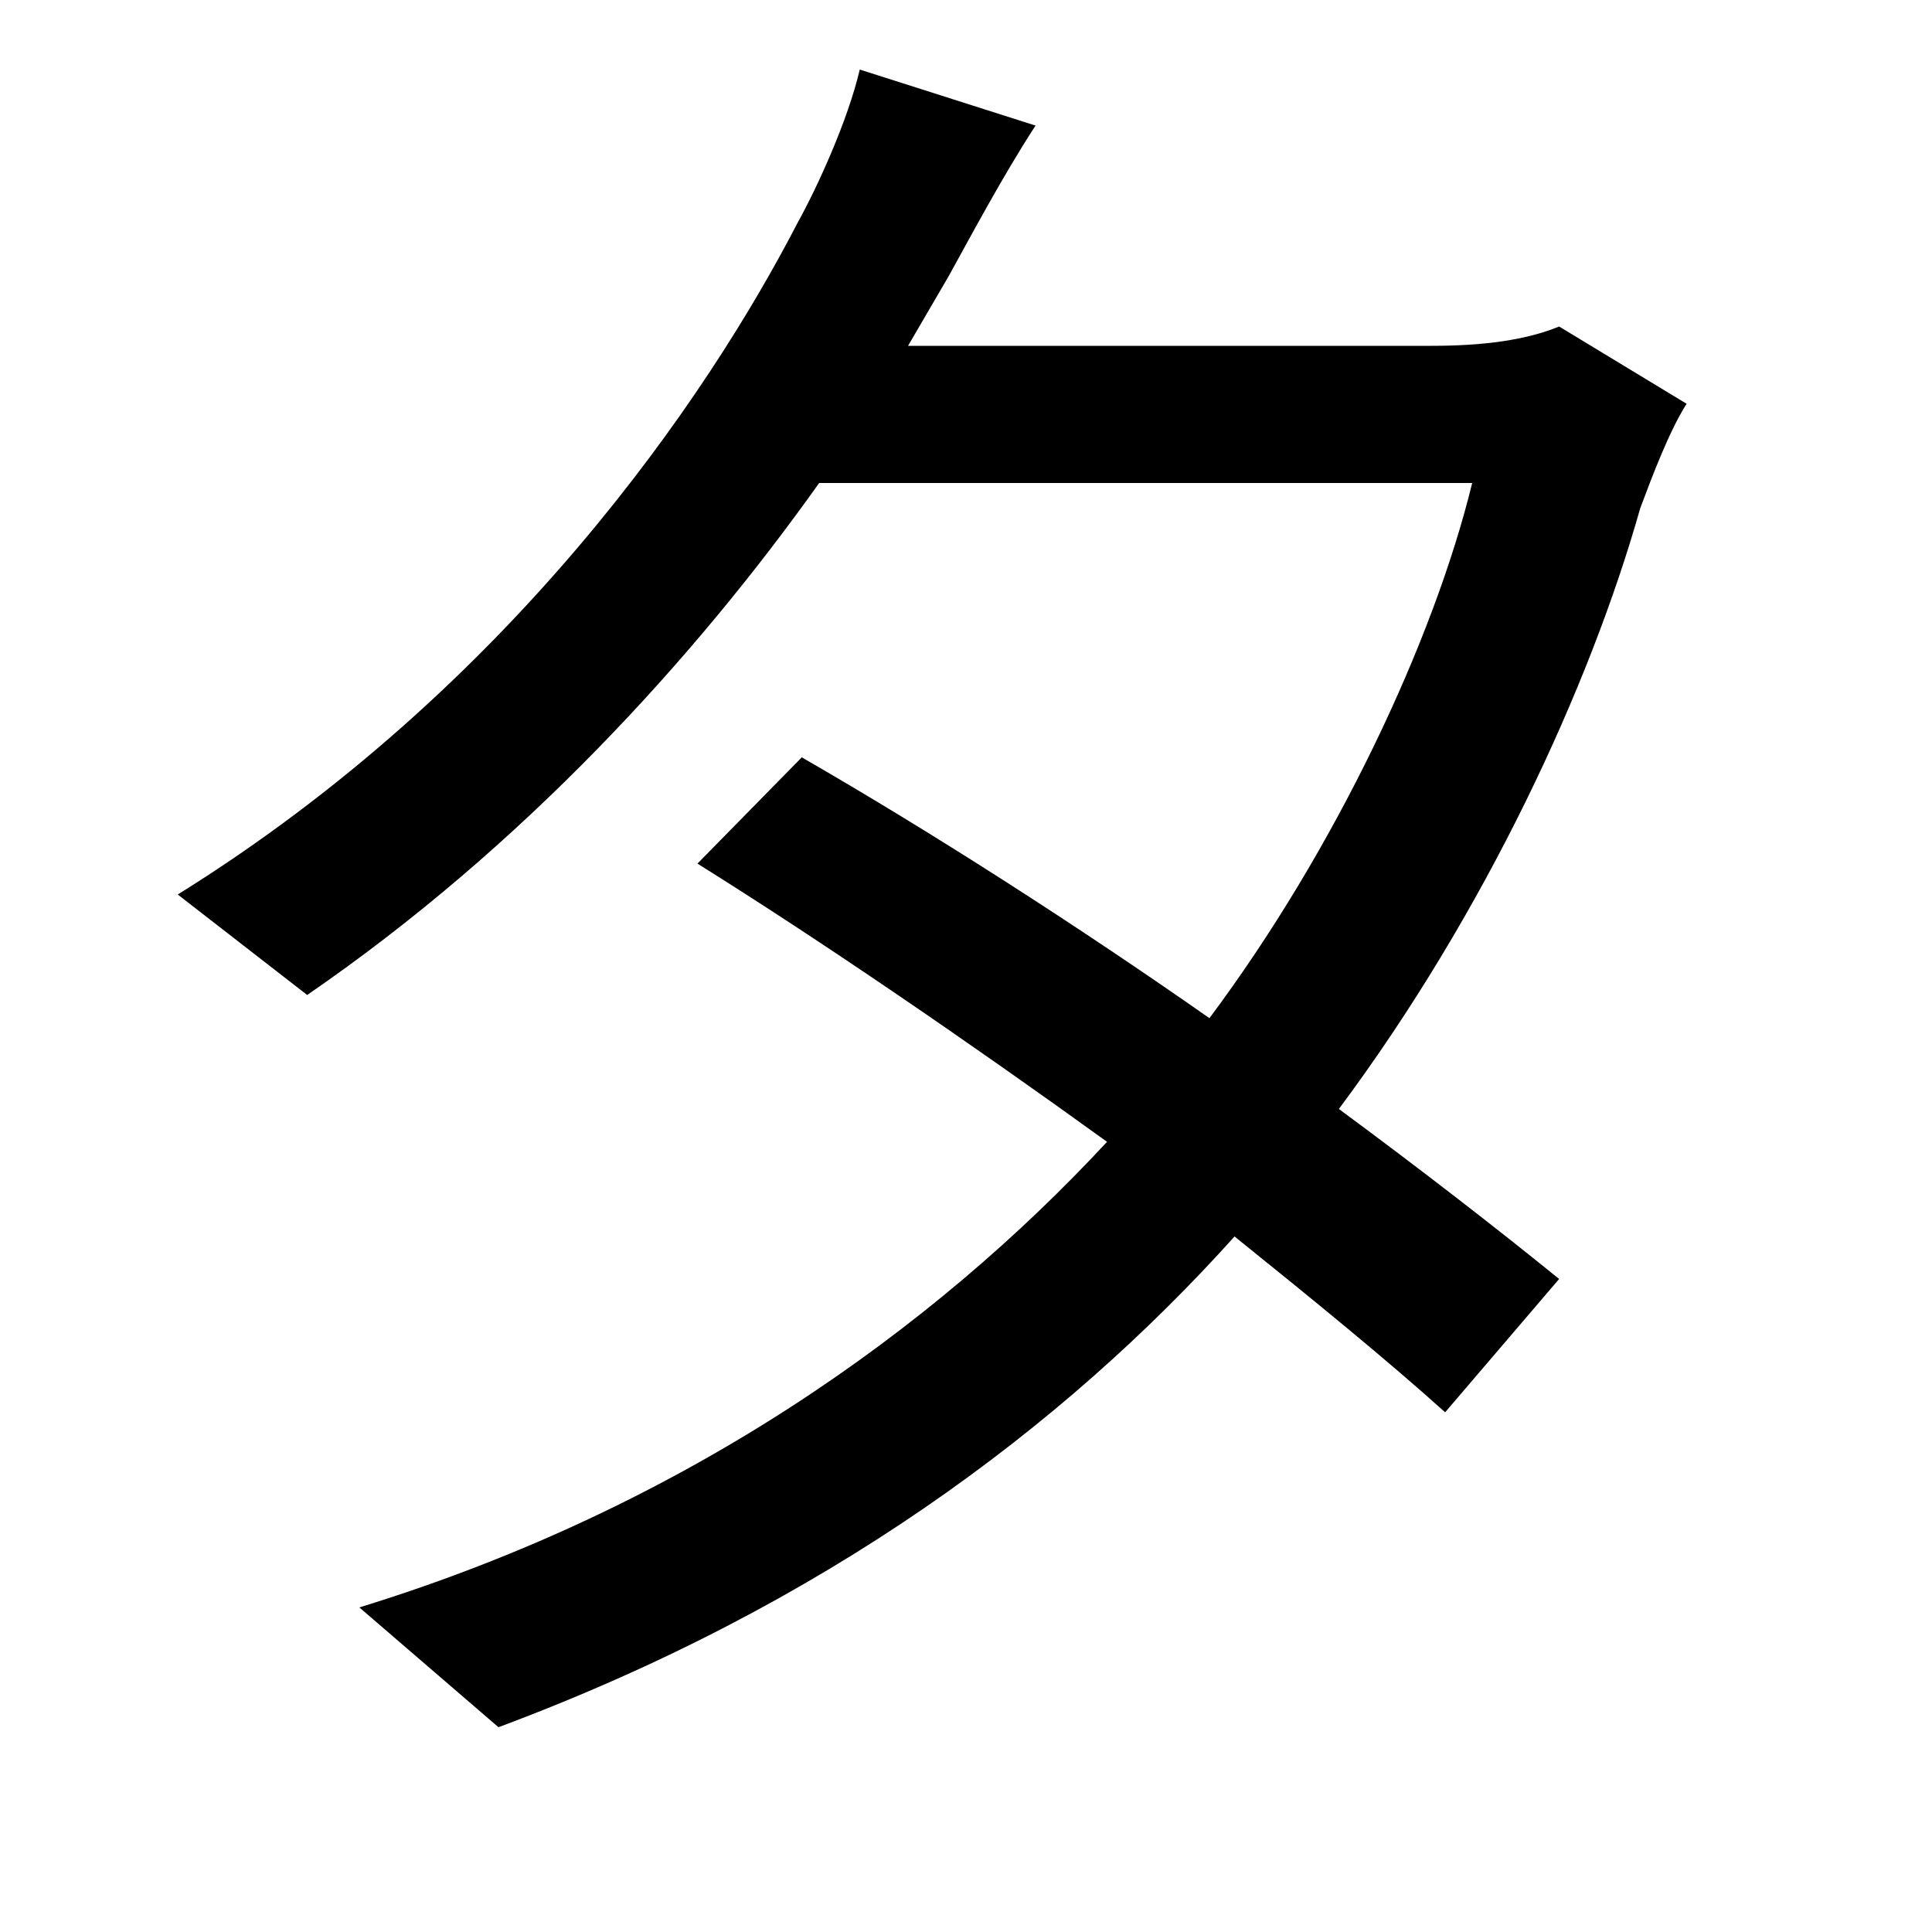 <svg xmlns="http://www.w3.org/2000/svg"
    viewBox="0 0 1000 1000">
  <!--
© 2014-2021 Adobe (http://www.adobe.com/).
Noto is a trademark of Google Inc.
This Font Software is licensed under the SIL Open Font License, Version 1.1. This Font Software is distributed on an "AS IS" BASIS, WITHOUT WARRANTIES OR CONDITIONS OF ANY KIND, either express or implied. See the SIL Open Font License for the specific language, permissions and limitations governing your use of this Font Software.
http://scripts.sil.org/OFL
  -->
<path d="M536 65L445 36C439 62 423 97 413 115 366 206 264 356 92 463L159 515C271 438 360 340 424 250L762 250C742 332 691 440 626 527 556 478 481 430 415 392L361 447C425 487 501 539 573 591 483 688 355 780 186 832L258 894C427 831 550 739 639 640 680 673 718 704 748 731L807 662C775 636 735 605 693 574 769 472 823 355 849 263 855 247 864 223 873 209L807 169C790 176 768 179 741 179L470 179 491 143C501 125 519 91 536 65Z"/>
</svg>